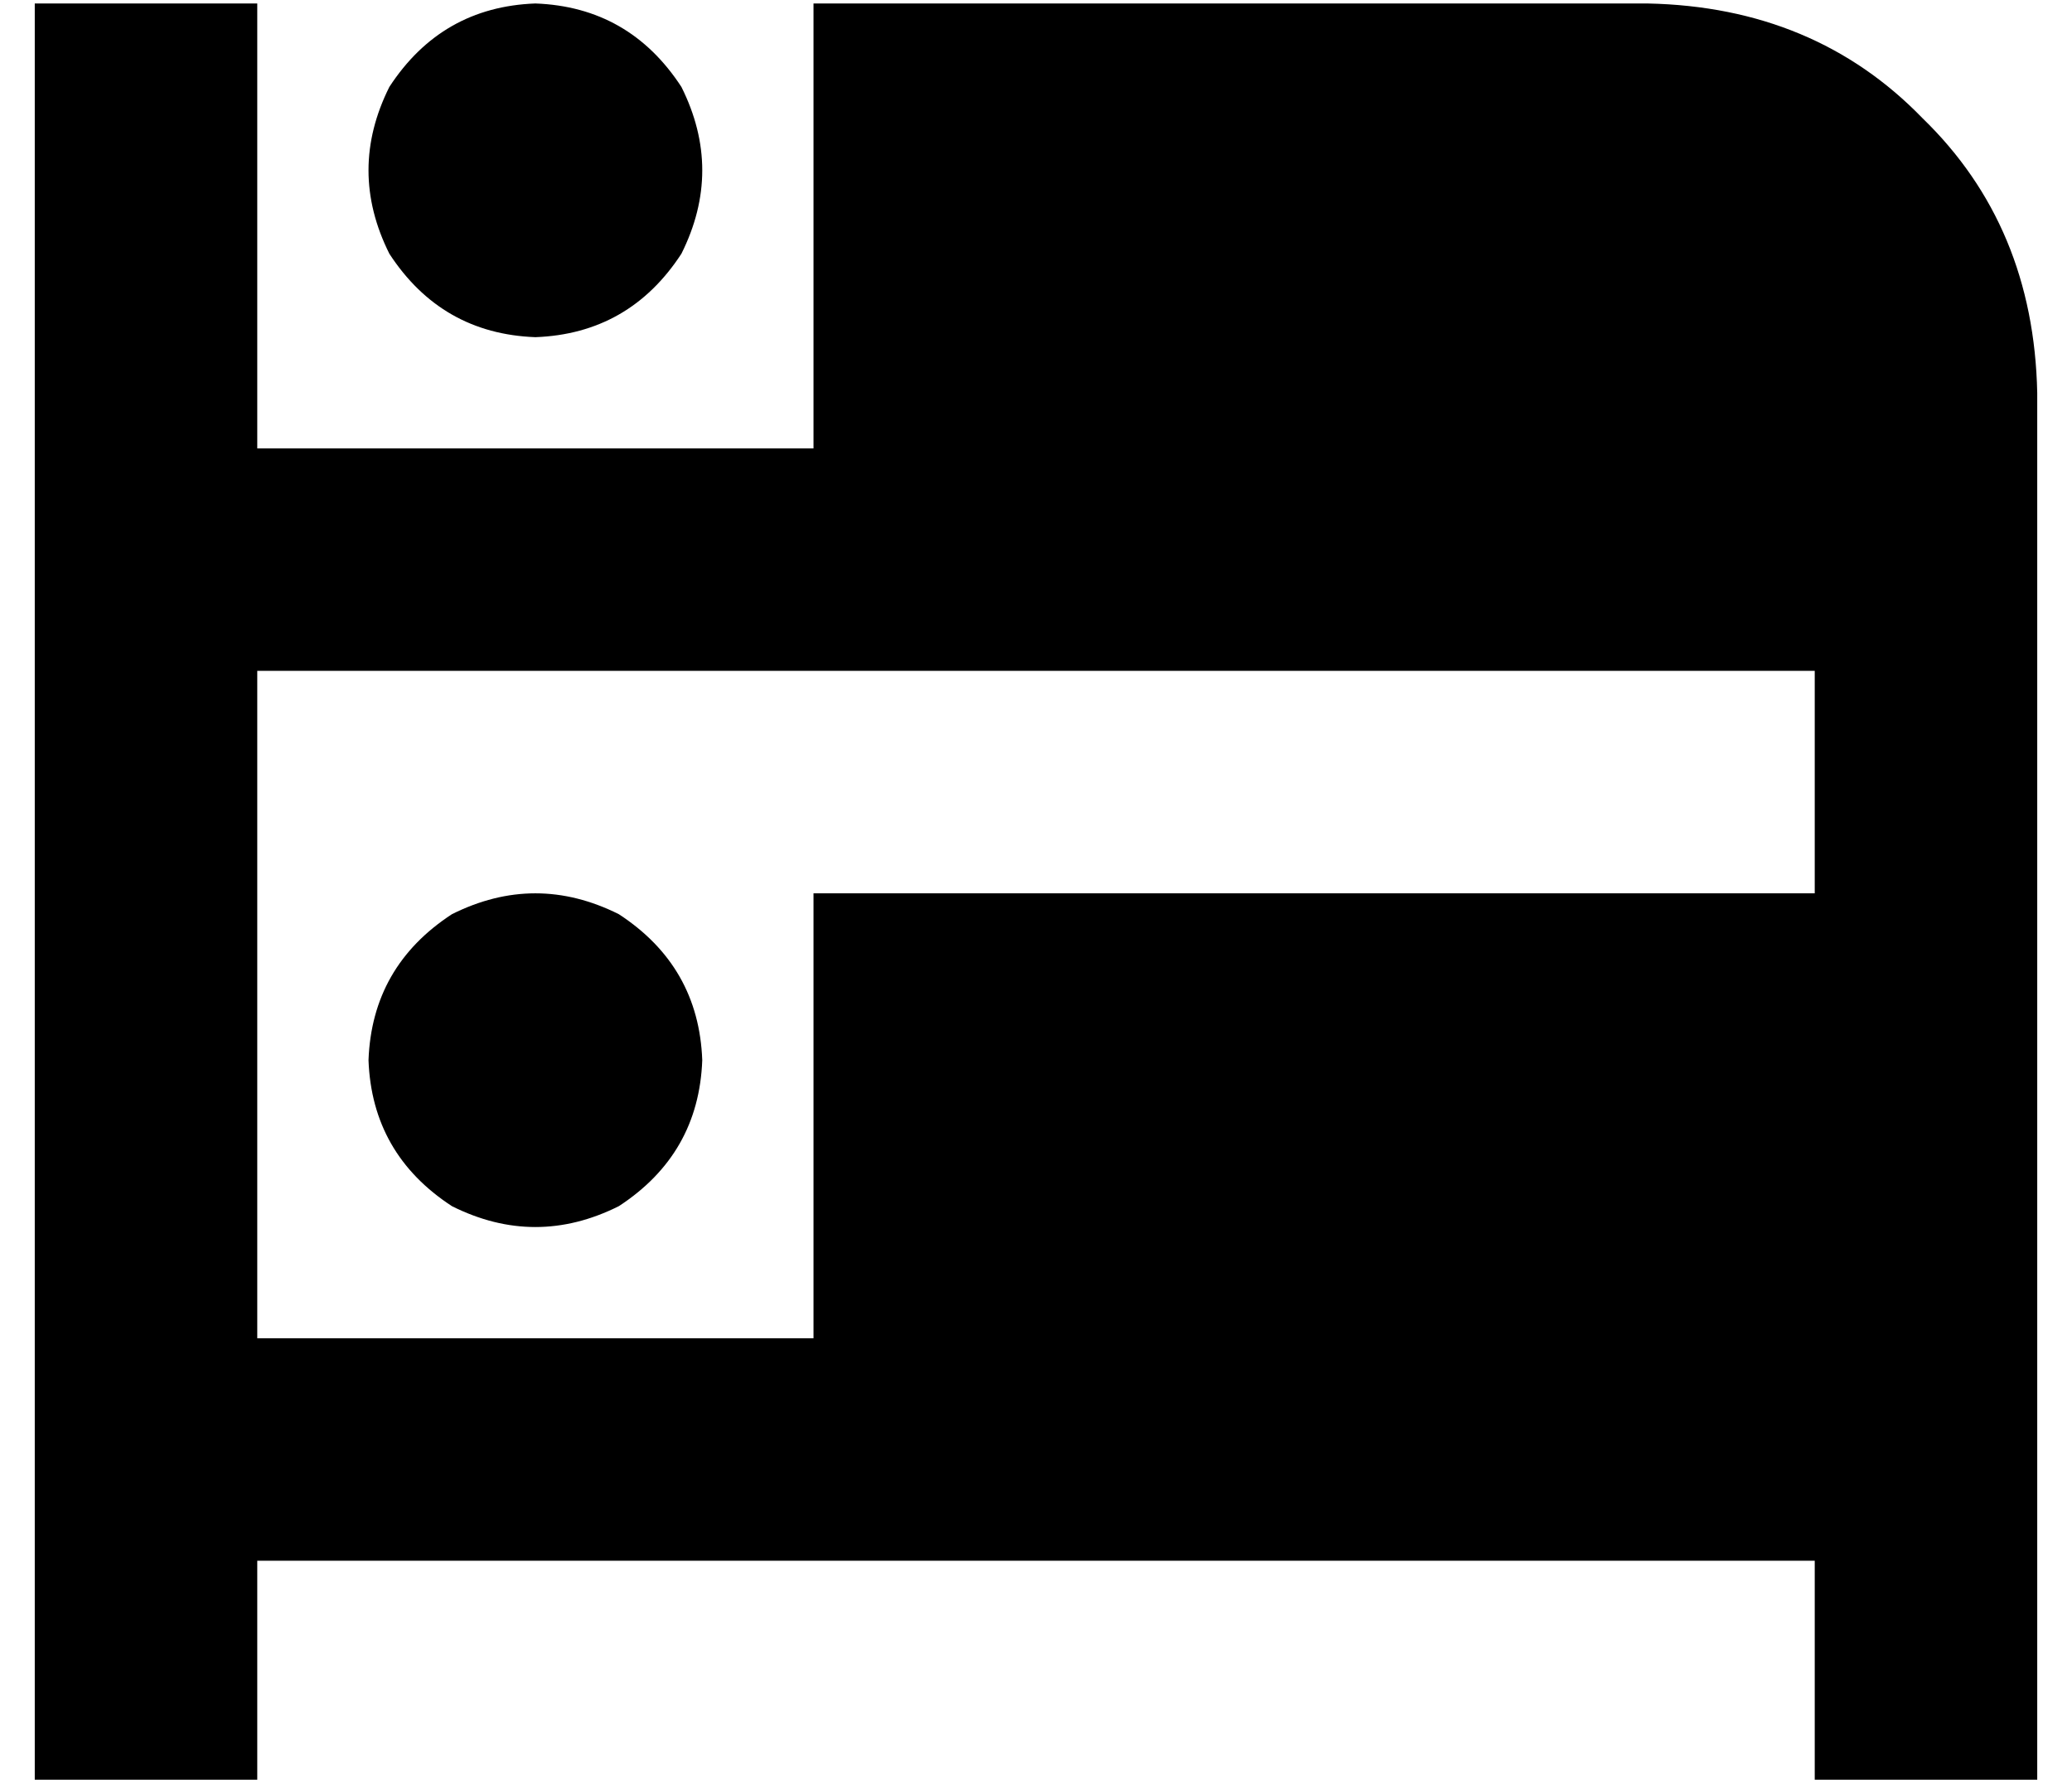 <?xml version="1.0" standalone="no"?>
<!DOCTYPE svg PUBLIC "-//W3C//DTD SVG 1.1//EN" "http://www.w3.org/Graphics/SVG/1.1/DTD/svg11.dtd" >
<svg xmlns="http://www.w3.org/2000/svg" xmlns:xlink="http://www.w3.org/1999/xlink" version="1.1" viewBox="-10 -40 596 512">
   <path fill="currentColor"
d="M64 -7v-32v32v-32h-64v0v32v0v448v0v32v0h64v0v-32v0v-32v0h192h256v32v0v32v0h64v0v-32v0v-32v0v-32v0v-128v0v-32v0v-64v0v-32v0v-32v0v-16v0q-1 -48 -33 -79q-31 -32 -79 -33h-208h-32v32v0v96v0h-160v0v-96v0zM512 217h-256h256h-288v32v0v96v0h-160v0v-192v0h192
h256v64v0zM192 265q-1 -27 -24 -42q-24 -12 -48 0q-23 15 -24 42q1 27 24 42q24 12 48 0q23 -15 24 -42v0zM144 57q27 -1 42 -24q12 -24 0 -48q-15 -23 -42 -24q-27 1 -42 24q-12 24 0 48q15 23 42 24v0z" />
</svg>
